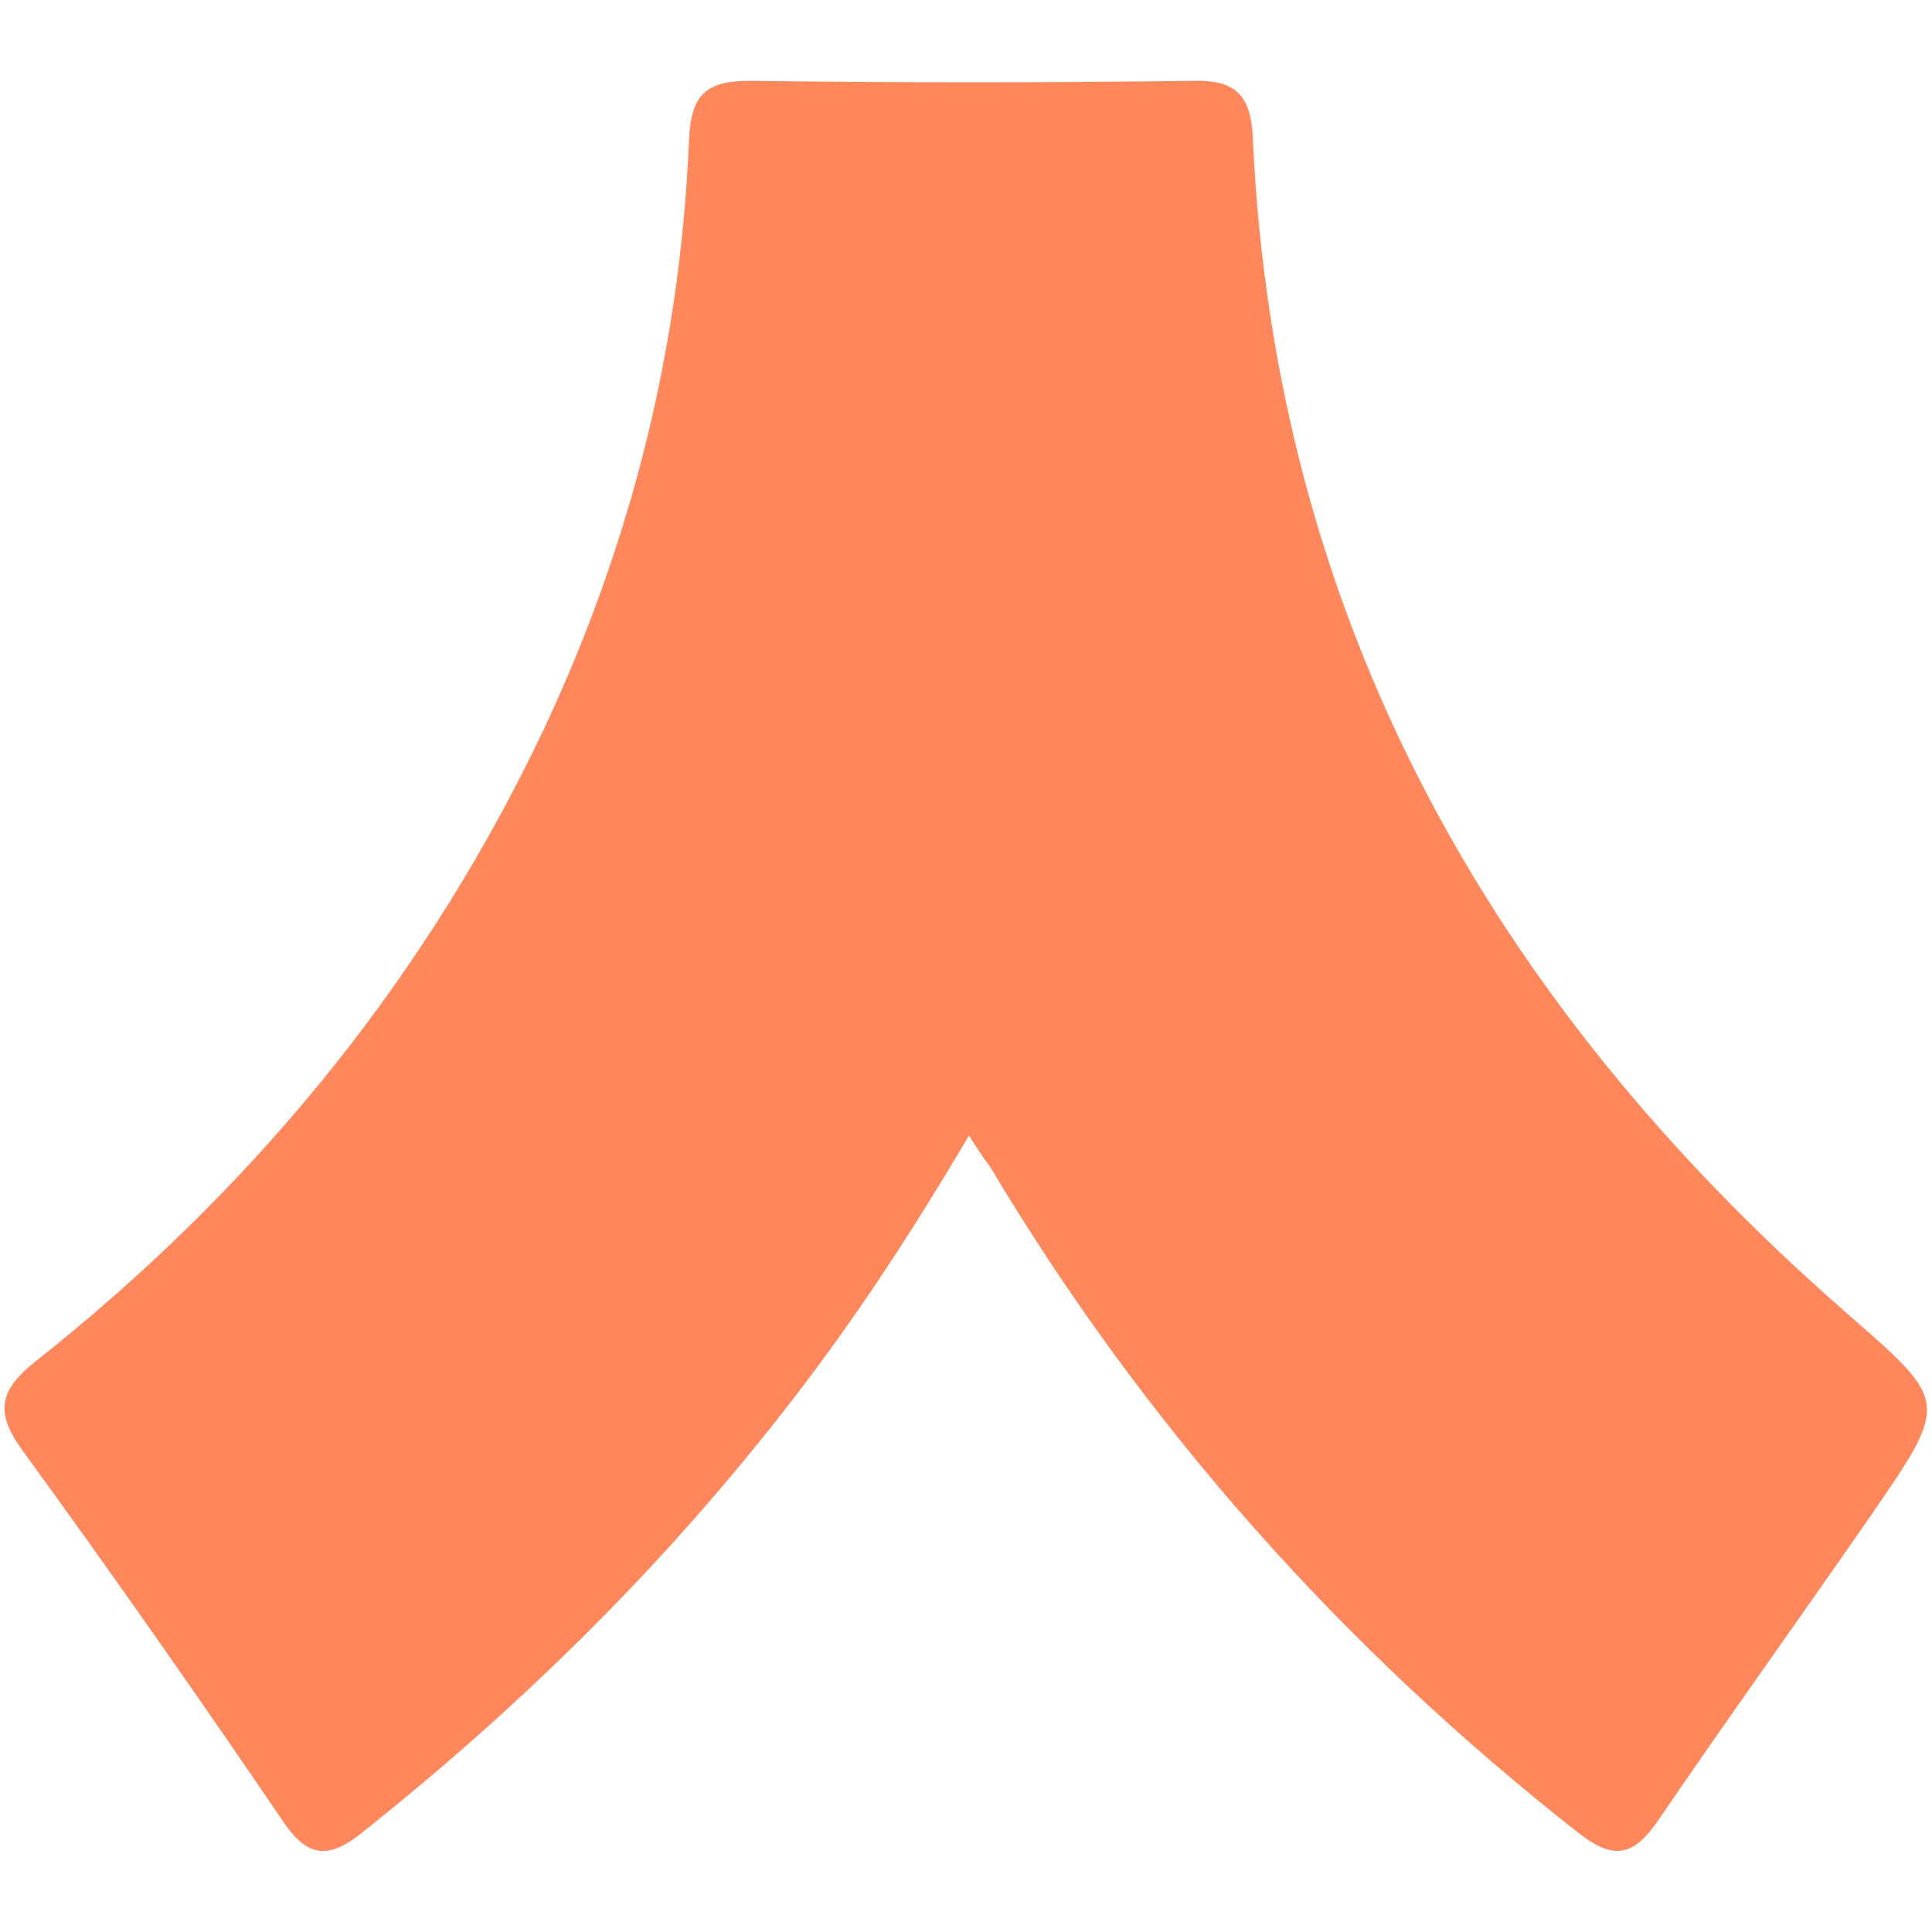 <svg xmlns="http://www.w3.org/2000/svg" xmlns:xlink="http://www.w3.org/1999/xlink" id="Layer_1" x="0" y="0" version="1.1" viewBox="0 0 196 196" style="enable-background:new 0 0 196 196" xml:space="preserve"><style type="text/css">.st0{fill:#fe875c}</style><path d="M98.3,115.2c-5.6,9.5-11.4,18.4-17.9,26.8c-12.8,16.6-27.5,31.1-43.9,44.1c-3.2,2.5-5.3,2.3-7.7-1.2	c-8.7-12.8-17.6-25.5-26.7-38c-2.6-3.7-2.1-5.9,1.4-8.7c21.5-17,38.6-37.5,50.7-62.2C63.7,56.5,69,35.9,69.9,14.2	c0.2-4.6,1.7-6,6.2-6c15,0.2,30,0.2,45,0c4.3-0.1,5.8,1.5,6,5.8c2.2,48.6,24,87.5,60,119c10.5,9.2,10.8,9,2.8,20.6	c-7.2,10.4-14.6,20.7-21.7,31.1c-2.4,3.5-4.4,4.1-8,1.3c-24.1-18.9-44.1-41.4-59.8-67.7C99.7,117.4,99.2,116.6,98.3,115.2z" class="st0"/></svg>
